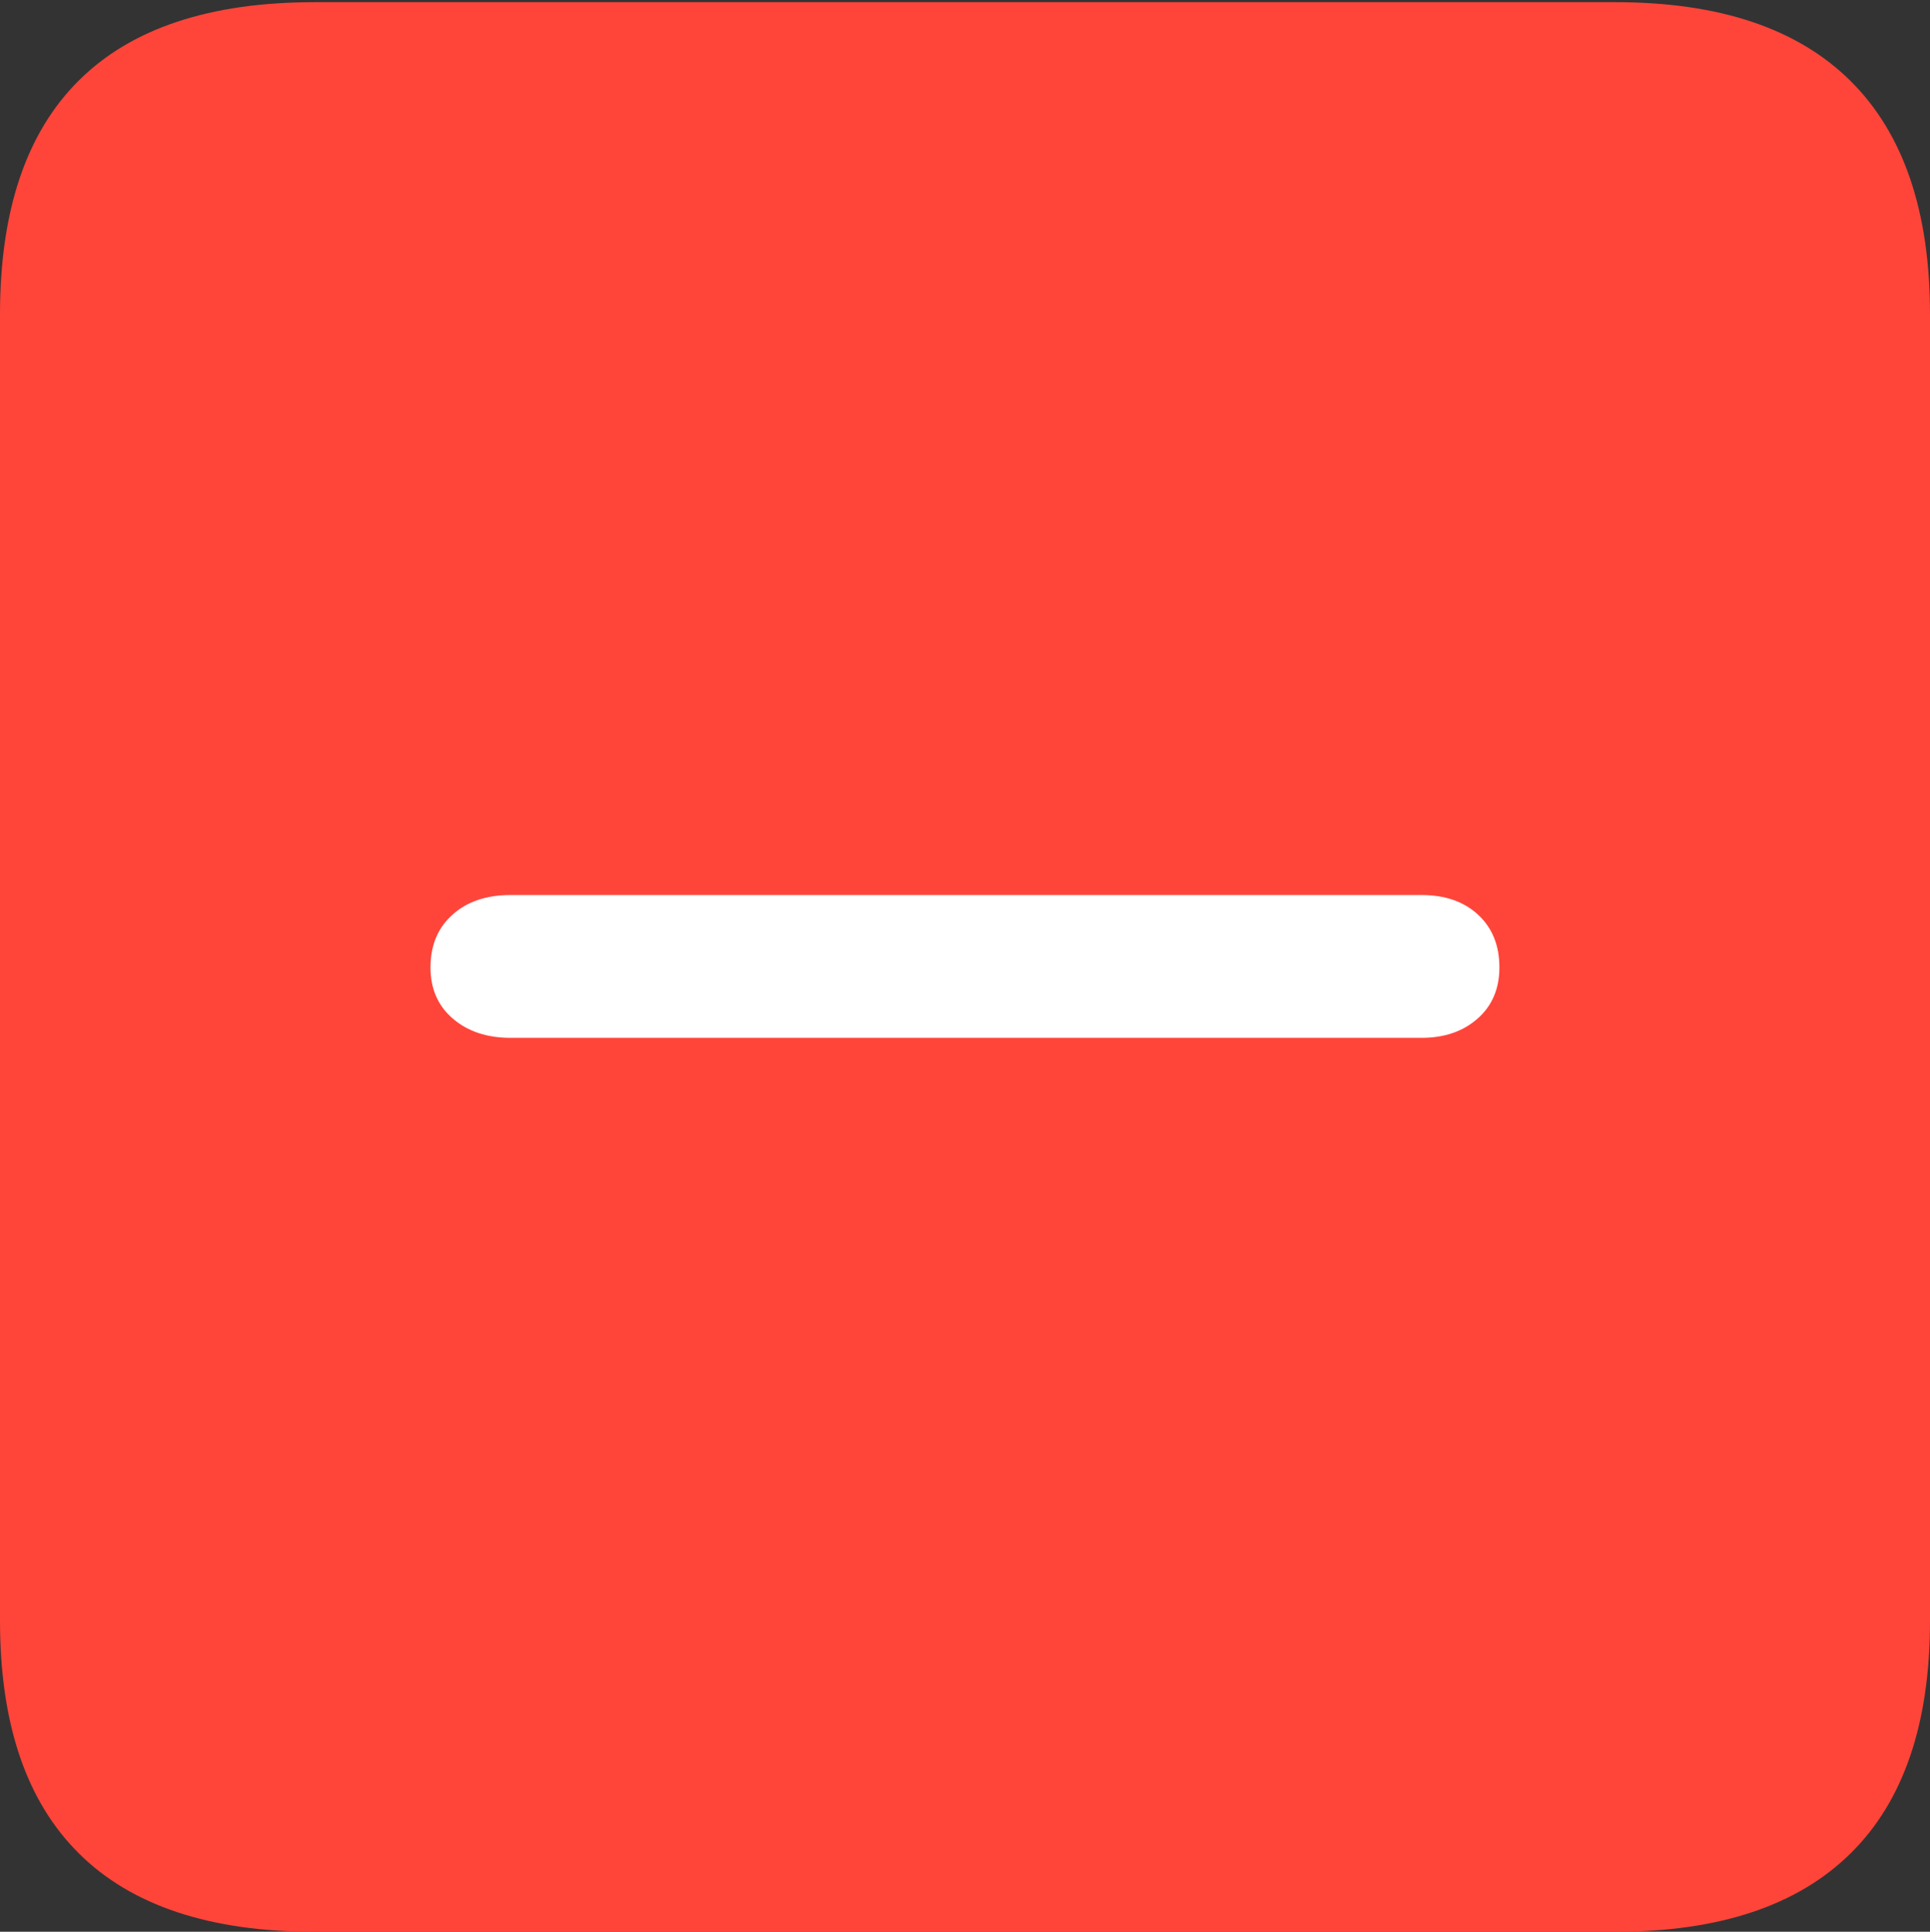 <svg width="17.686" height="17.705">
       <rect width="100%" height="100%" fill="#333333" stroke="none"/>
       <g>
              <rect height="17.705" opacity="0" width="17.686" x="0" y="0" />
              <path d="M2.881 17.705L14.805 17.705Q16.23 17.705 16.958 16.987Q17.686 16.27 17.686 14.854L17.686 2.881Q17.686 1.465 16.958 0.742Q16.23 0.02 14.805 0.02L2.881 0.02Q1.445 0.02 0.723 0.737Q0 1.455 0 2.881L0 14.854Q0 16.27 0.723 16.987Q1.445 17.705 2.881 17.705Z"
                     fill="#ff453a" />
              <path d="M4.678 9.512Q4.355 9.512 4.15 9.336Q3.945 9.16 3.945 8.867Q3.945 8.564 4.146 8.384Q4.346 8.203 4.678 8.203L13.027 8.203Q13.35 8.203 13.545 8.384Q13.74 8.564 13.74 8.867Q13.74 9.16 13.54 9.336Q13.34 9.512 13.027 9.512Z"
                     fill="#ffffff" />
       </g>
</svg>